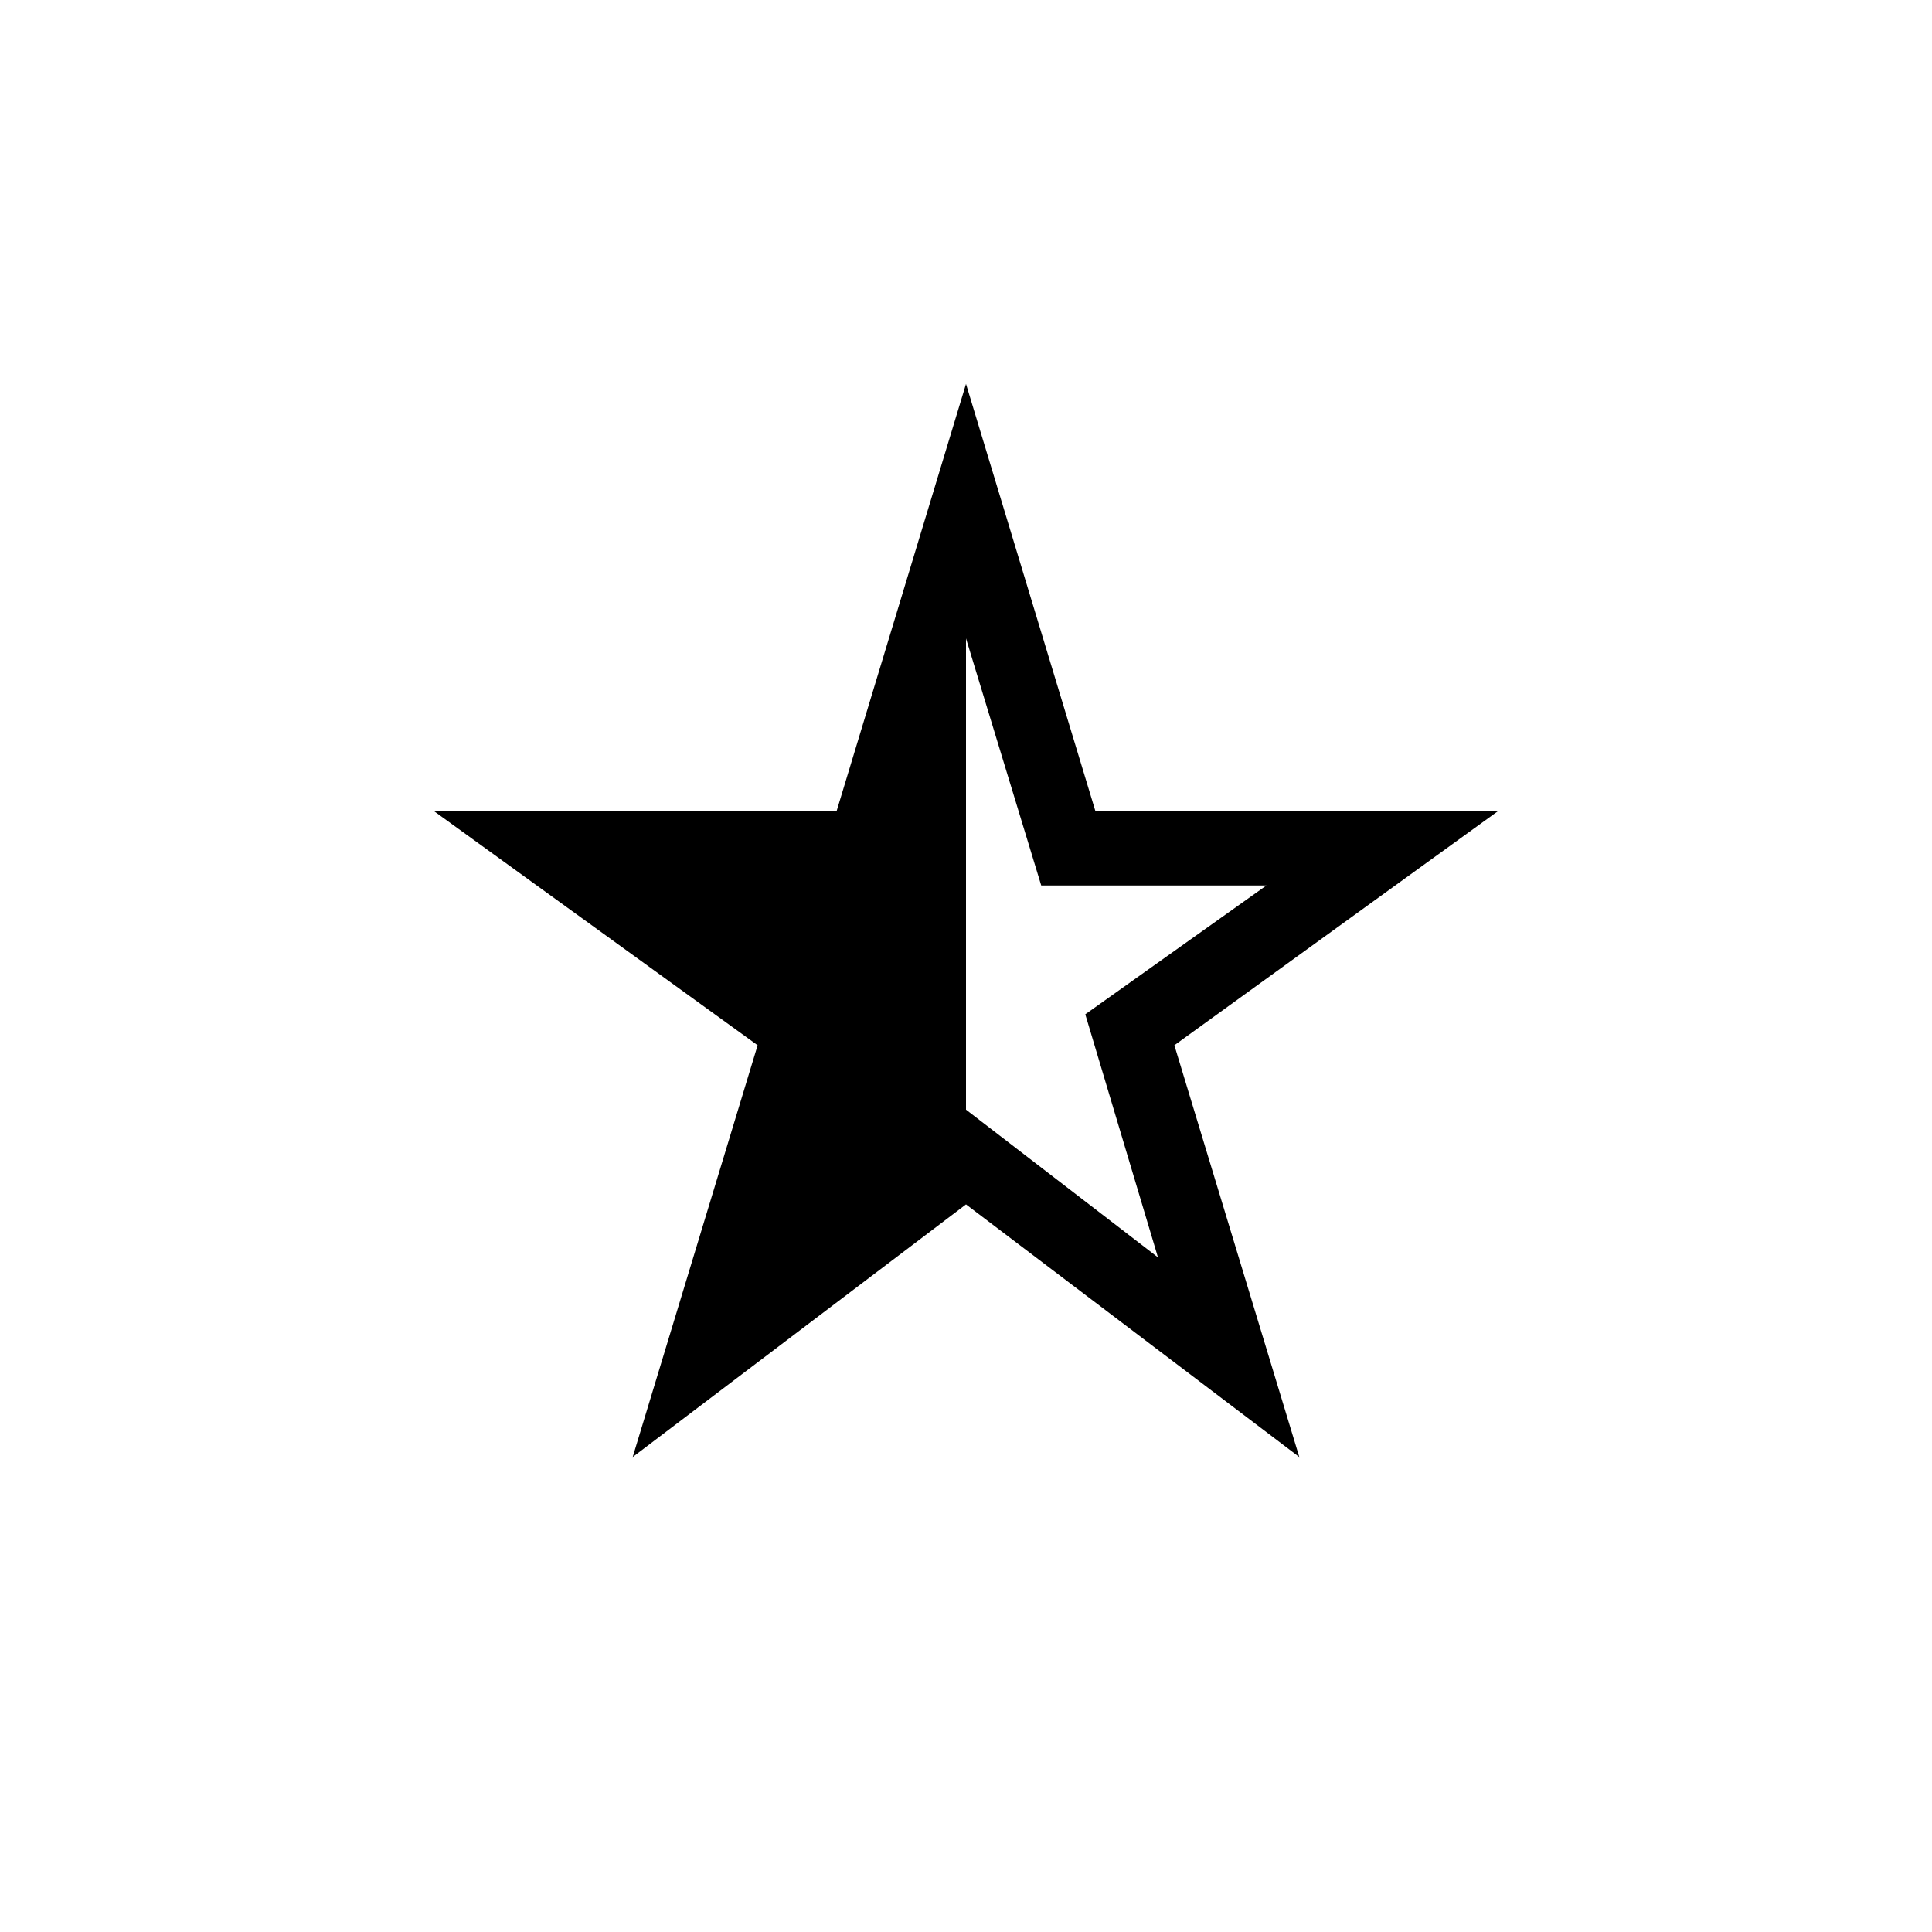 <svg xmlns="http://www.w3.org/2000/svg" height="24" viewBox="0 -960 960 960" width="24"><path d="M480-642.77v234.15l95.38 73.39L539.27-456l90-64H517.38L480-642.77ZM314.38-236l62.08-204.62-160.77-116.3h200L480-769.23l64.31 212.31h200l-160.77 116.3L645.62-236 480-361.54 314.38-236Z"/></svg>